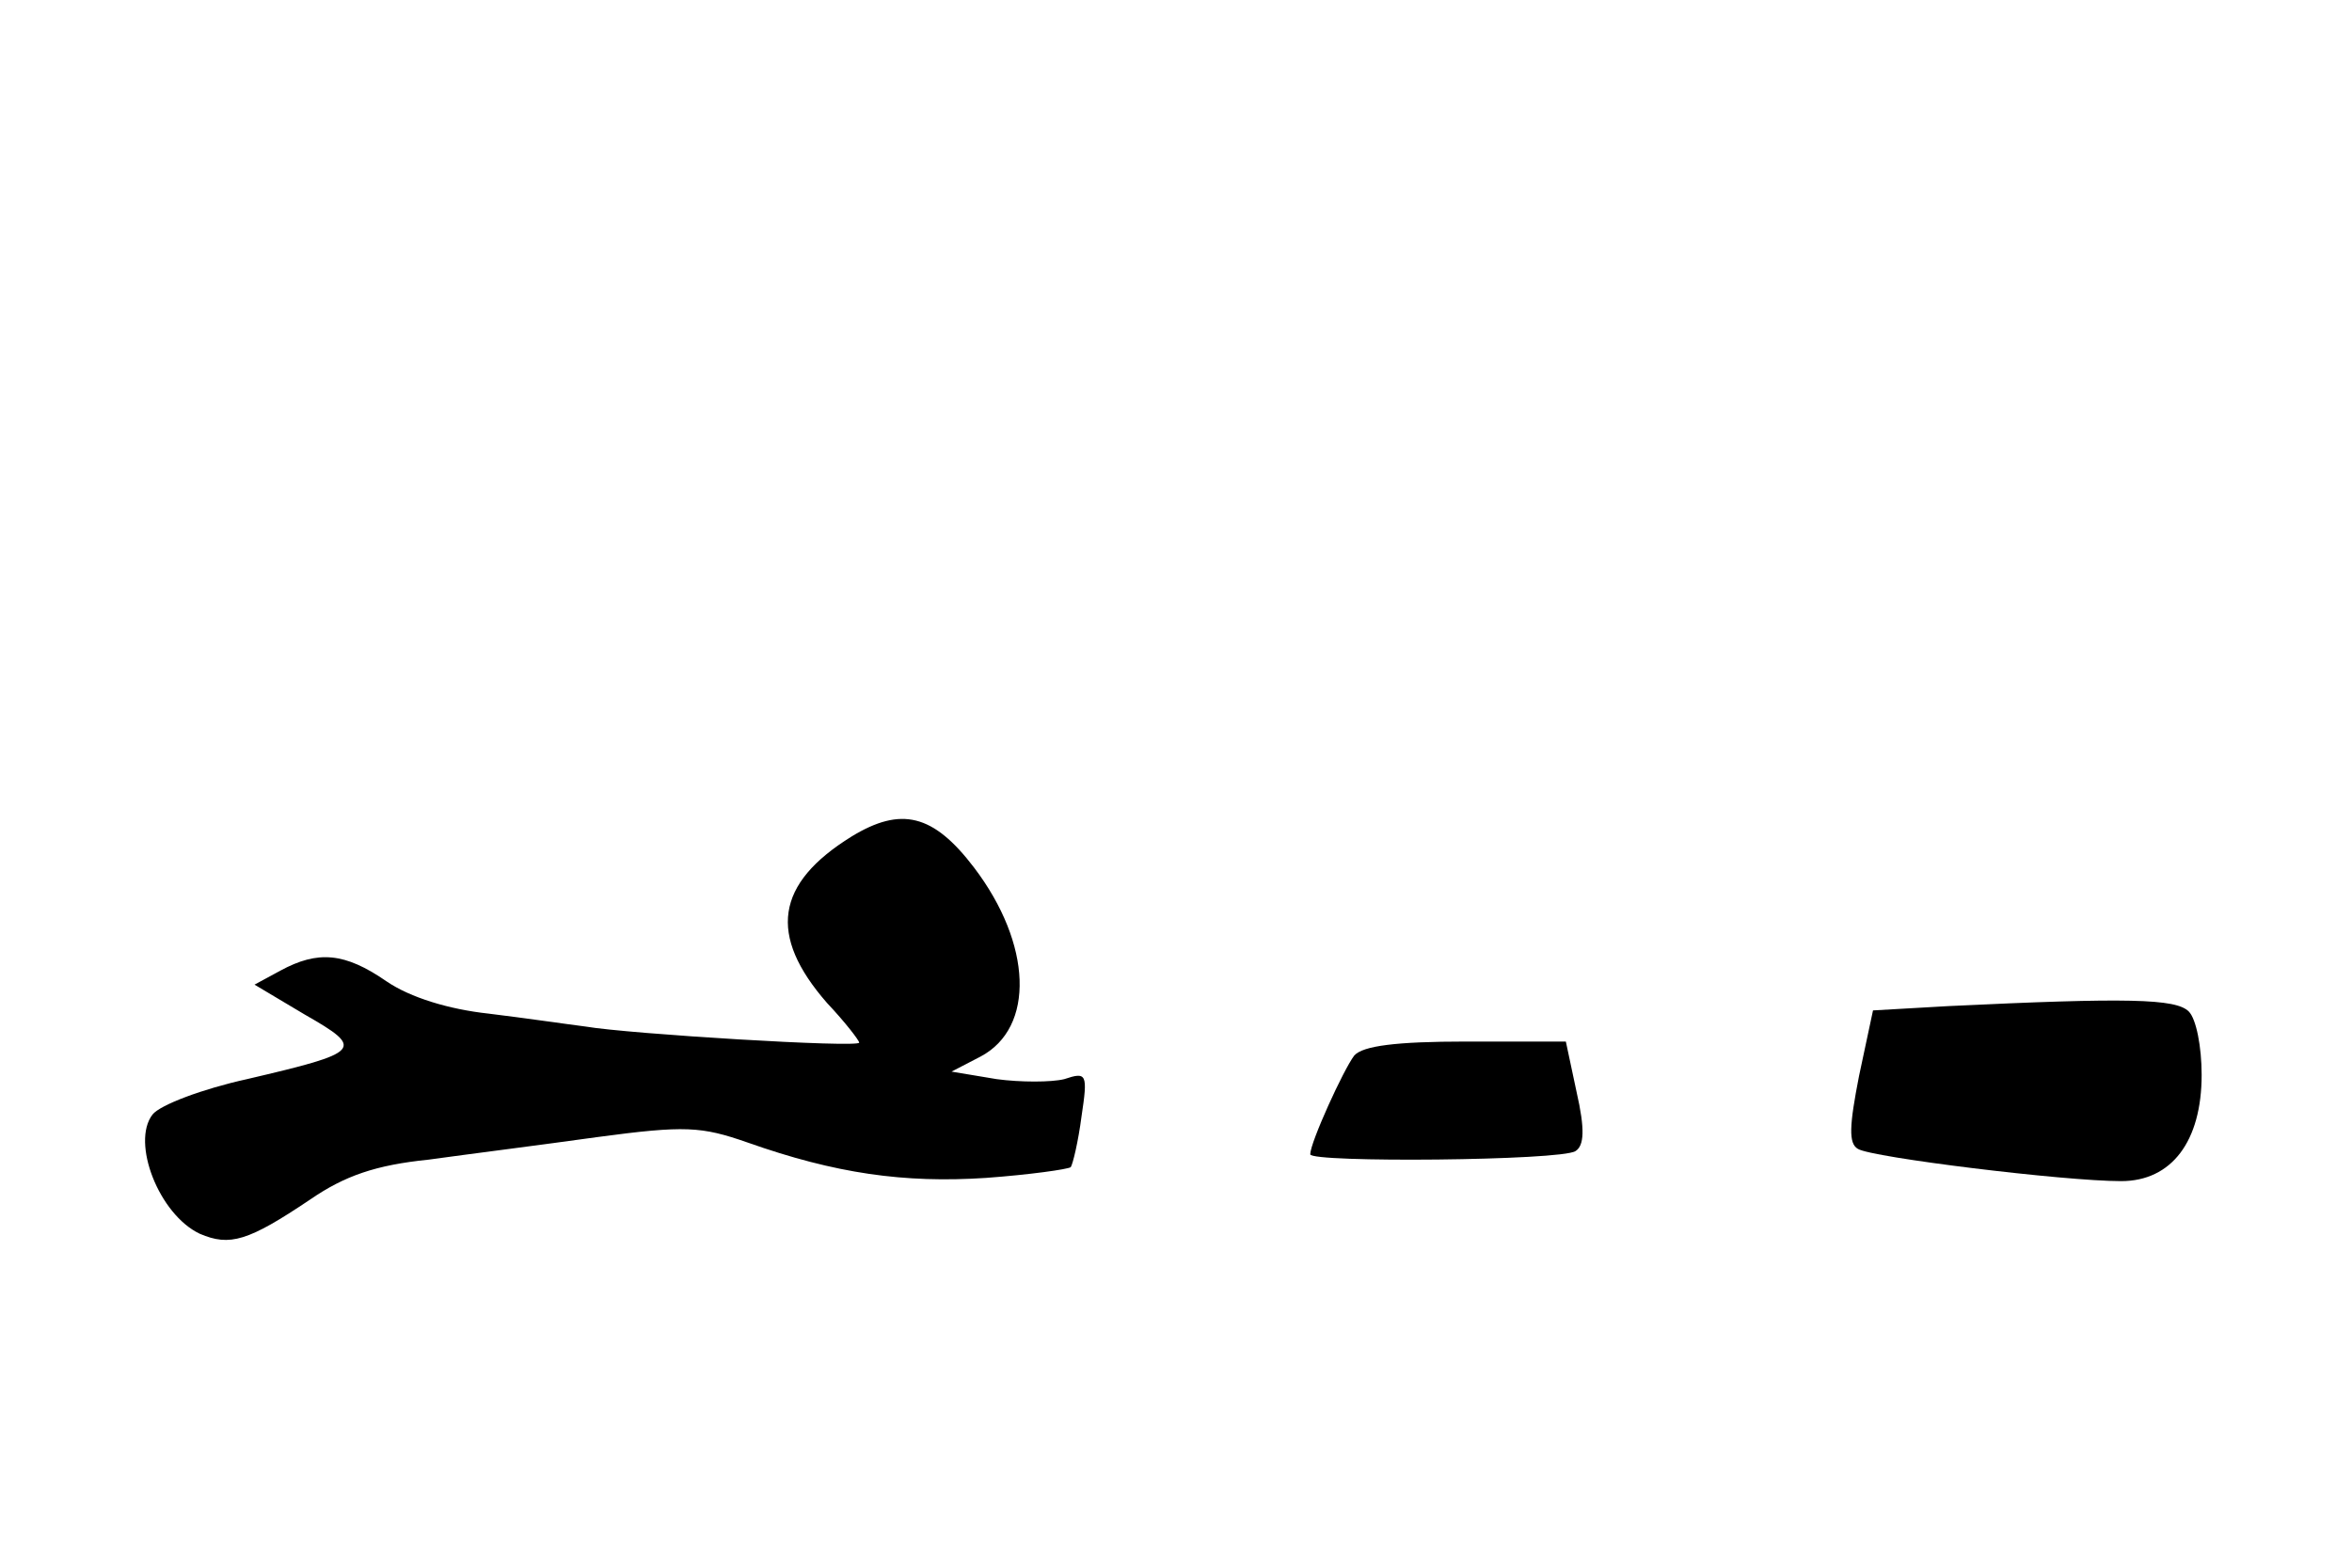 <?xml version="1.0" standalone="no"?>
<!DOCTYPE svg PUBLIC "-//W3C//DTD SVG 20010904//EN"
 "http://www.w3.org/TR/2001/REC-SVG-20010904/DTD/svg10.dtd">
<svg version="1.0" xmlns="http://www.w3.org/2000/svg"
 width="219pt" height="146pt" viewBox="0 0 219 146"
 preserveAspectRatio="xMidYMid meet">
<g transform="translate(0,146) scale(0.1,-0.1)"
fill="#000000" stroke="none">
<path d="M793 681 c-71 -44 -78 -92 -23 -155 17 -18 30 -35 30 -37 0 -5 -214
8 -255 15 -16 2 -57 8 -90 12 -37 4 -73 15 -95 30 -39 27 -64 29 -99 10 l-24
-13 47 -28 c56 -32 53 -35 -54 -60 -41 -9 -81 -24 -88 -33 -20 -26 6 -93 44
-111 28 -12 45 -7 103 32 32 22 61 32 110 37 36 5 107 14 157 21 82 11 97 10
140 -5 82 -29 146 -38 222 -33 41 3 76 8 79 10 2 3 7 24 10 47 6 40 5 42 -16
35 -12 -3 -41 -3 -63 0 l-42 7 27 14 c51 27 48 105 -6 176 -38 50 -68 57 -114
29z"/>
<path d="M1814 523 l-70 -4 -13 -61 c-9 -46 -10 -63 -1 -68 13 -8 192 -30 245
-30 47 0 75 37 75 99 0 26 -5 52 -12 59 -12 12 -57 13 -224 5z"/>
<path d="M1261 477 c-10 -13 -41 -81 -41 -92 0 -8 234 -6 247 3 8 5 9 20 1 55
l-10 47 -93 0 c-65 0 -96 -4 -104 -13z"/>
</g>
</svg>
